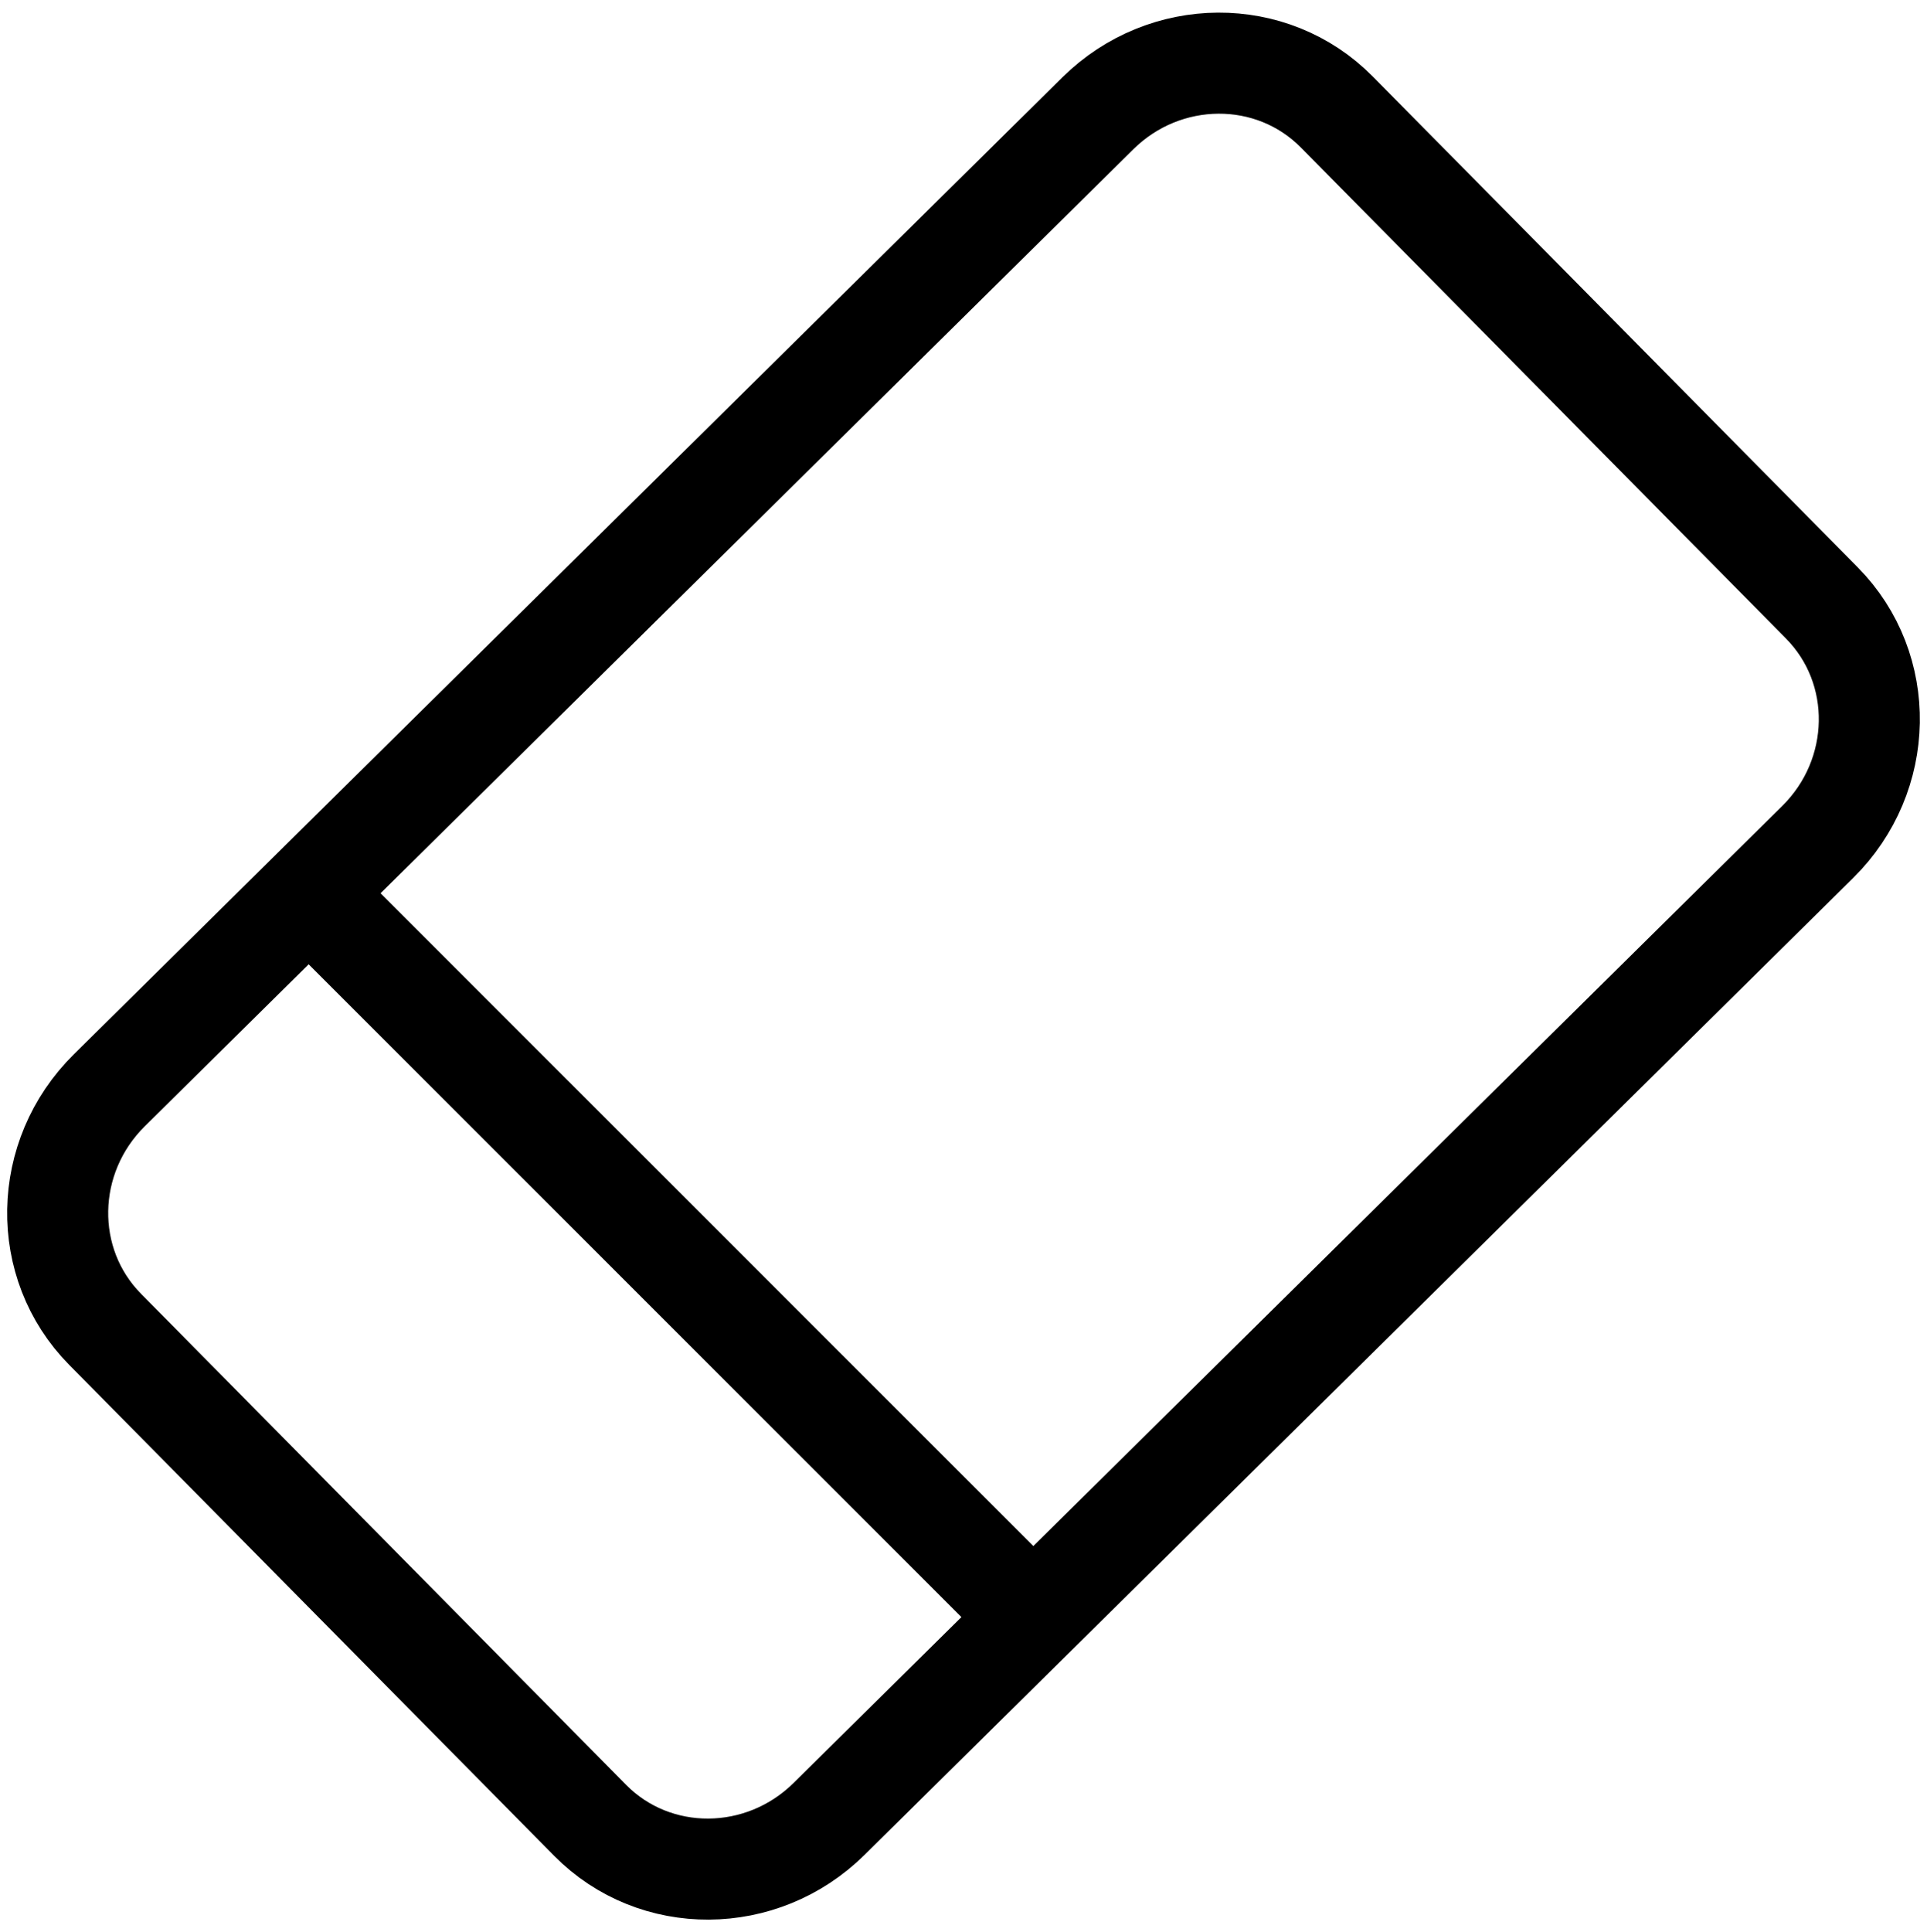 <?xml version="1.0" encoding="utf-8"?>
<!-- Generator: Adobe Illustrator 17.0.0, SVG Export Plug-In . SVG Version: 6.00 Build 0)  -->
<!DOCTYPE svg PUBLIC "-//W3C//DTD SVG 1.1//EN" "http://www.w3.org/Graphics/SVG/1.1/DTD/svg11.dtd">
<svg version="1.1" id="Layer_1" xmlns="http://www.w3.org/2000/svg" xmlns:xlink="http://www.w3.org/1999/xlink" x="0px" y="0px"
	 width="28.719px" height="28.792px" viewBox="0 0 28.719 28.792" enable-background="new 0 0 28.719 28.792" xml:space="preserve">
<g id="Layer_2">
</g>
<path fill="none" stroke="#000000" stroke-width="1.506" stroke-miterlimit="10" d="M27.153,8.985
	c0.966,0.978,0.938,2.571-0.062,3.56L12.355,27.104c-1.001,0.988-2.595,0.997-3.56,0.02l-7.229-7.317
	c-0.966-0.978-0.938-2.571,0.062-3.56L16.362,1.688c1.001-0.988,2.595-0.997,3.56-0.02L27.153,8.985z"/>
<line fill="none" stroke="#000000" stroke-width="1.506" stroke-miterlimit="10" x1="4.926" y1="13.63" x2="15.71" y2="24.412"/>
</svg>
